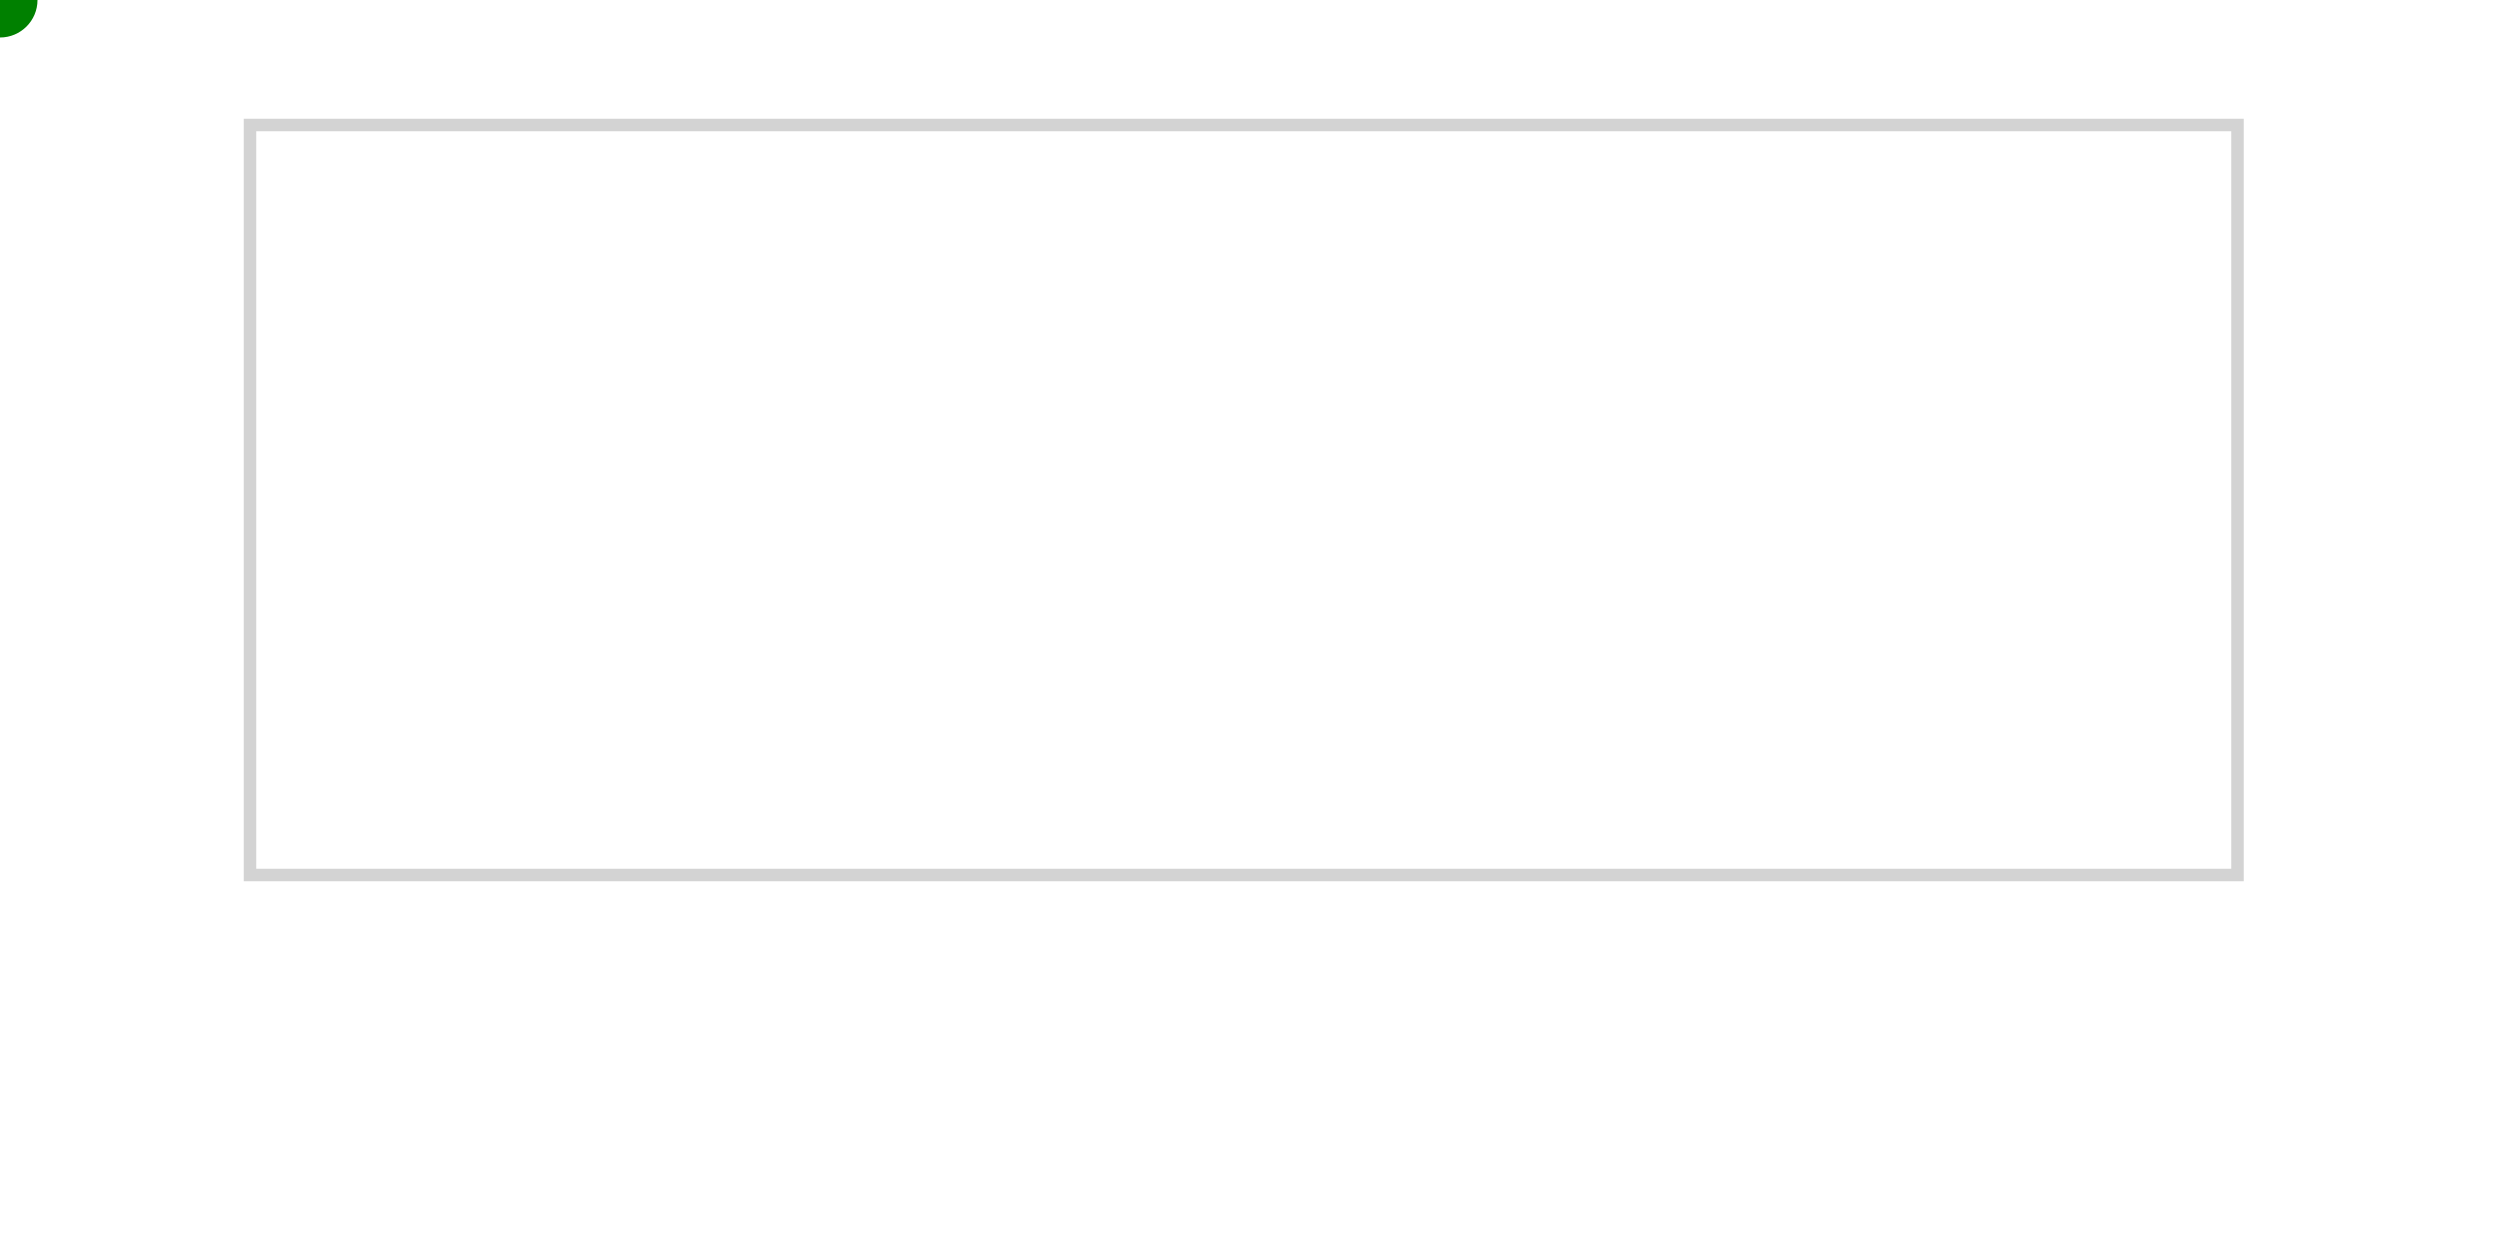 <svg viewBox="0 0 200 100" xmlns="http://www.w3.org/2000/svg">
        <path
          fill="none"
          stroke="lightgrey"
          d="M 20 10 l 0 60 l 159 0 l 0 -60 z" />

          <circle r="2" fill="red">
            <animateMotion
              dur="14s"
              repeatCount="indefinite"
              path="M 20 10 l 0 60 l 159 0 l 0 -60 z" />
          </circle>
      
        <circle r="3" fill="green">
          <animateMotion
            dur="15s"
            repeatCount="indefinite"
            path="M 20 10 l 0 60 l 159 0 l 0 -60 z" />
        </circle>
      </svg>
